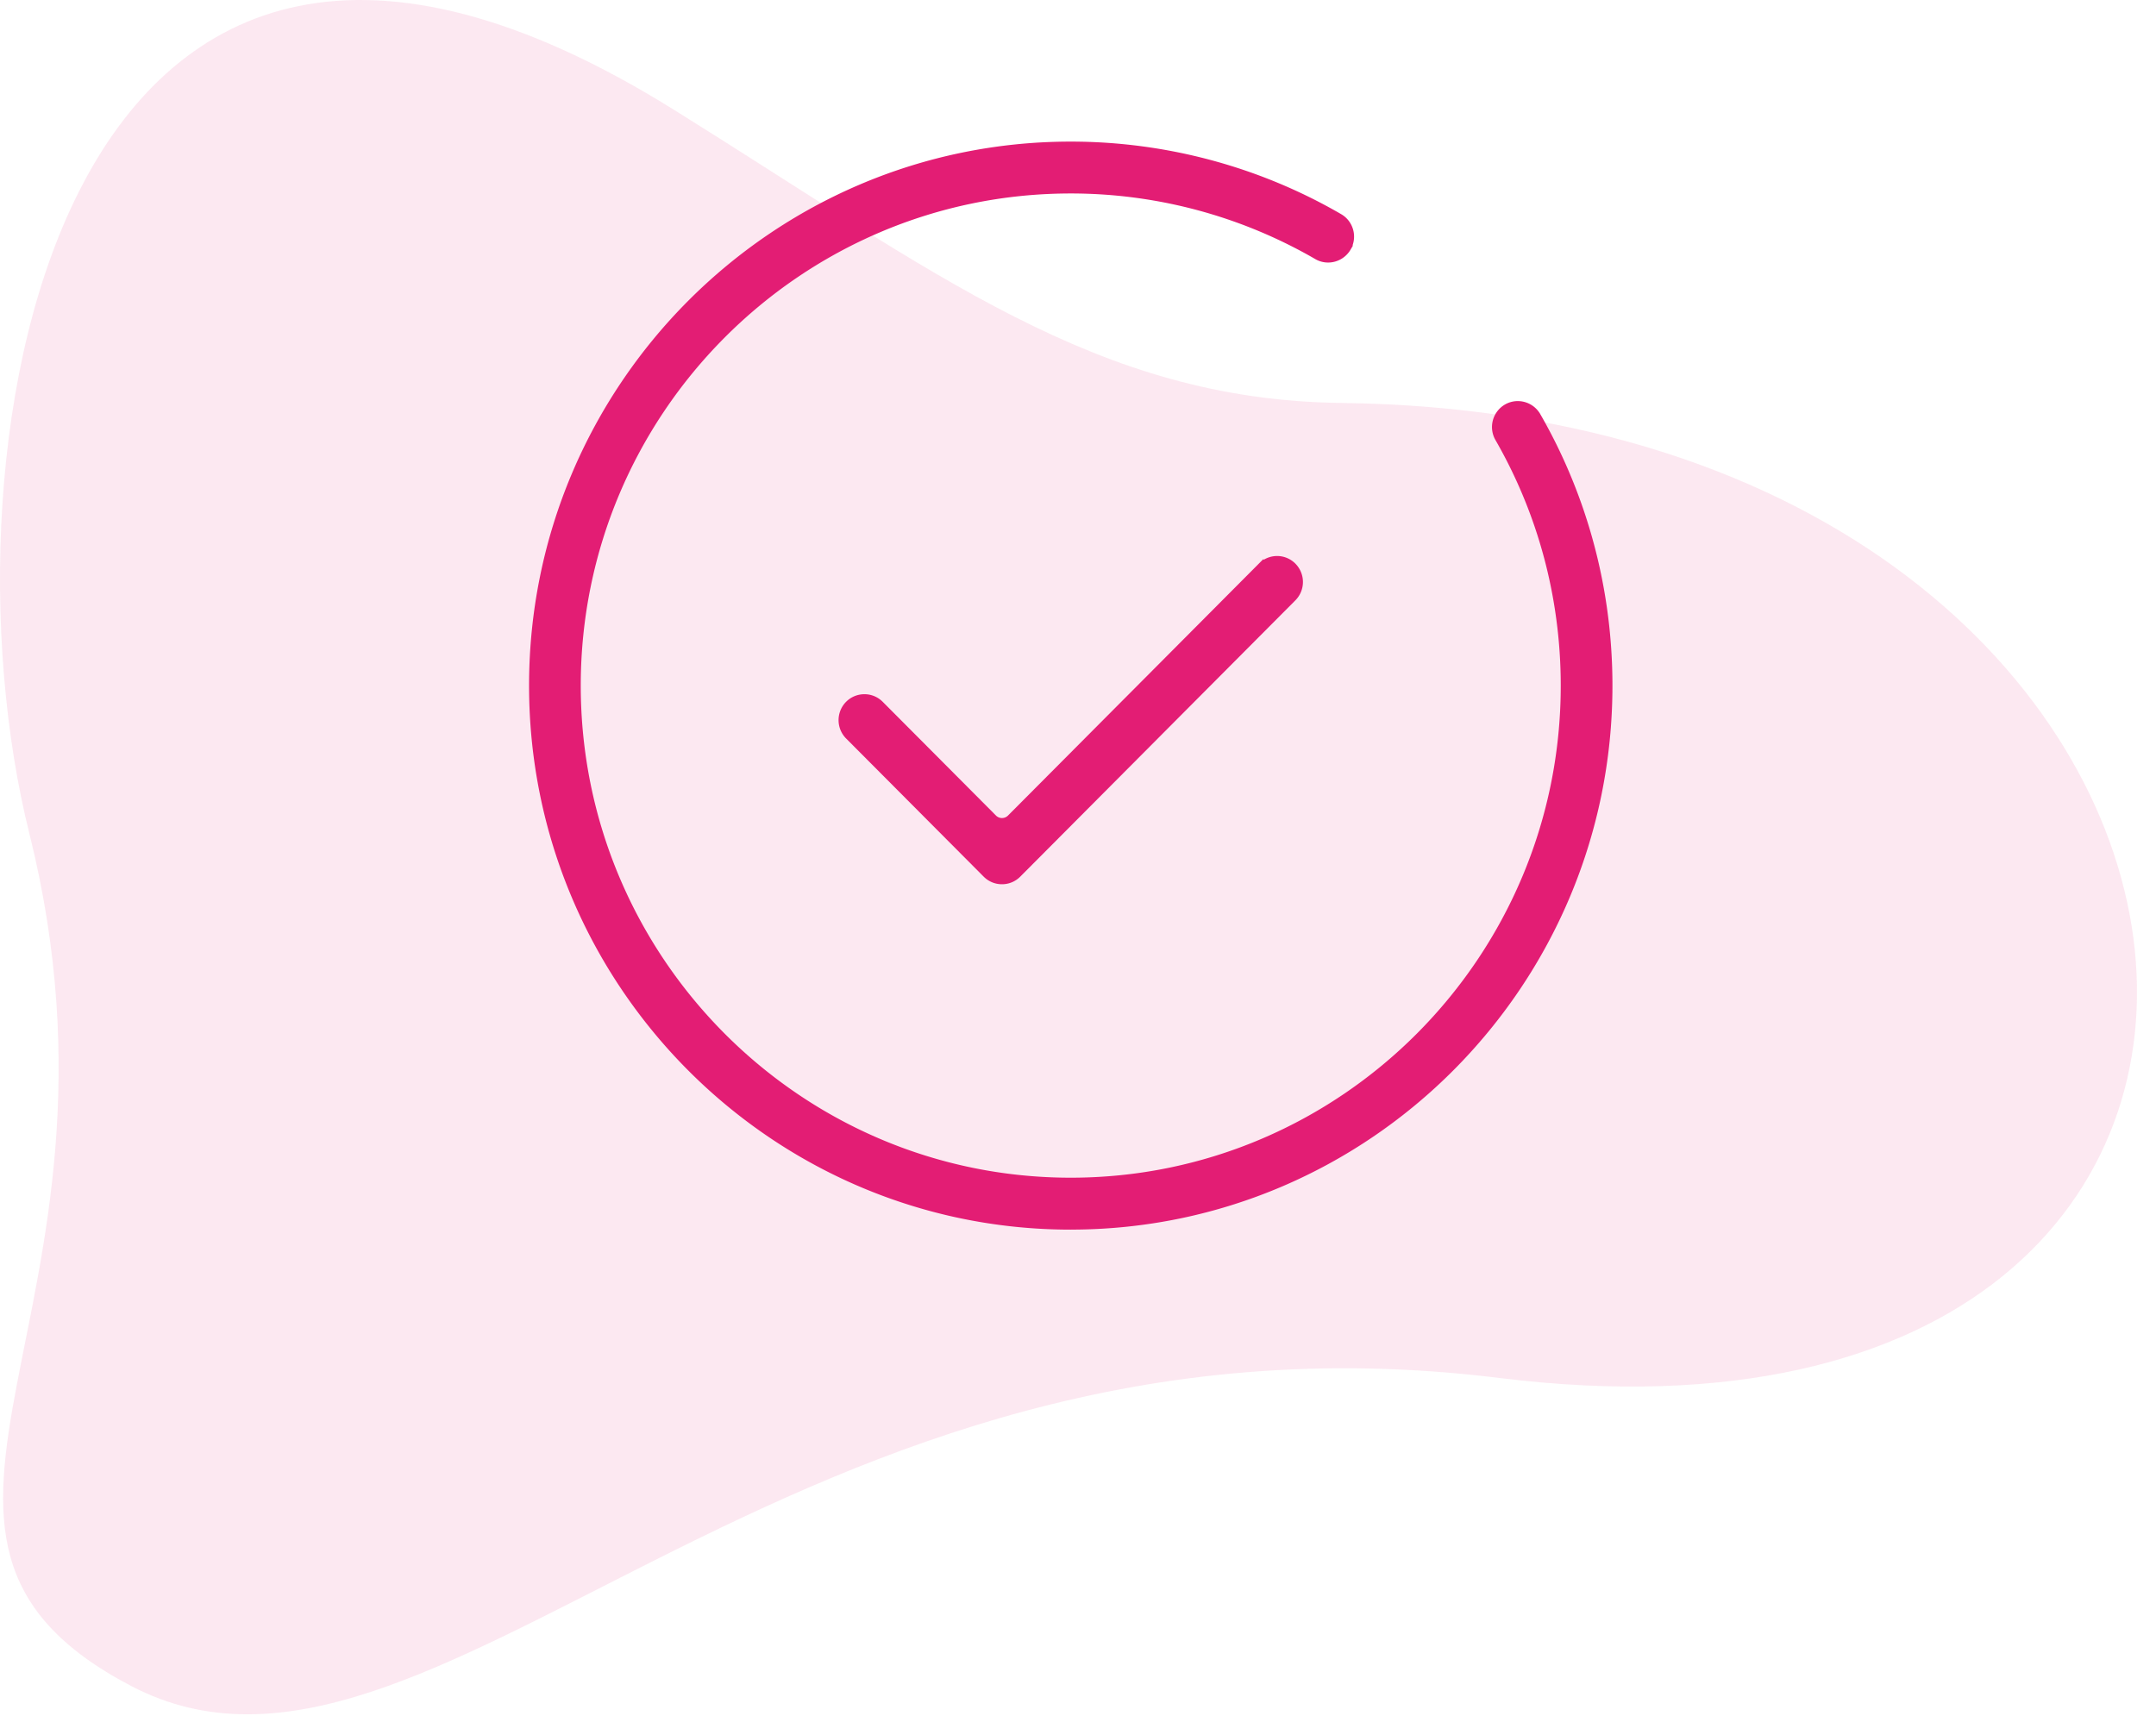 <svg xmlns="http://www.w3.org/2000/svg" width="98" height="78" viewBox="0 0 98 78">
    <g fill="none" fill-rule="evenodd">
        <path fill="#E31D74" d="M30.616 4.98C2.546-12.513-3.05 20.335 1.333 37.885 6.795 59.759-7.172 69.8 5.986 76.656c13.654 7.115 29.673-18.047 62.16-14.015 42.178 5.234 37.085-43.78-7.172-44.323-11.14-.137-18.373-5.87-30.358-13.339z" opacity=".1"/>
        <path fill="#E31D74" d="M48.67 55.773c-13.508 0-24.497-11.038-24.497-24.606 0-13.567 10.99-24.605 24.497-24.605 4.299 0 8.527 1.134 12.228 3.281.502.29.675.935.385 1.44a1.06 1.06 0 0 1-.914.527c-.183 0-.364-.048-.52-.14A22.306 22.306 0 0 0 48.67 8.67c-12.35 0-22.397 10.093-22.397 22.496 0 12.404 10.047 22.496 22.397 22.496 12.352 0 22.398-10.092 22.398-22.496 0-1.005-.067-2.017-.199-3.005a22.356 22.356 0 0 0-2.786-8.221 1.059 1.059 0 0 1 .386-1.442c.158-.092.339-.14.52-.14.377 0 .726.201.913.526a24.503 24.503 0 0 1 3.049 8.997c.144 1.08.217 2.185.217 3.285 0 13.568-10.99 24.606-24.498 24.606"/>
        <path stroke="#E31D74" stroke-width=".25" d="M48.67 55.773c-13.508 0-24.497-11.038-24.497-24.606 0-13.567 10.99-24.605 24.497-24.605 4.299 0 8.527 1.134 12.228 3.281.502.29.675.935.385 1.44a1.06 1.06 0 0 1-.914.527c-.183 0-.364-.048-.52-.14A22.306 22.306 0 0 0 48.67 8.67c-12.35 0-22.397 10.093-22.397 22.496 0 12.404 10.047 22.496 22.397 22.496 12.352 0 22.398-10.092 22.398-22.496 0-1.005-.067-2.017-.199-3.005a22.356 22.356 0 0 0-2.786-8.221 1.059 1.059 0 0 1 .386-1.442c.158-.092.339-.14.52-.14.377 0 .726.201.913.526a24.503 24.503 0 0 1 3.049 8.997c.144 1.08.217 2.185.217 3.285 0 13.568-10.99 24.606-24.498 24.606"/>
        <g>
            <path fill="#E31D74" d="M45.544 40.072c-.28 0-.544-.109-.743-.309l-6.253-6.28a1.061 1.061 0 0 1 0-1.492c.199-.199.463-.308.745-.308.28 0 .543.11.741.308l5.148 5.17a.51.51 0 0 0 .726 0l11.4-11.45a1.043 1.043 0 0 1 1.485 0 1.06 1.06 0 0 1 0 1.491L46.287 39.763c-.199.2-.462.309-.743.309"/>
            <path stroke="#E31D74" stroke-width=".25" d="M45.544 40.072c-.28 0-.544-.109-.743-.309l-6.253-6.28a1.061 1.061 0 0 1 0-1.492c.199-.199.463-.308.745-.308.28 0 .543.11.741.308l5.148 5.17a.51.51 0 0 0 .726 0l11.4-11.45a1.043 1.043 0 0 1 1.485 0 1.06 1.06 0 0 1 0 1.491L46.287 39.763c-.199.2-.462.309-.743.309"/>
        </g>
    </g>
</svg>
